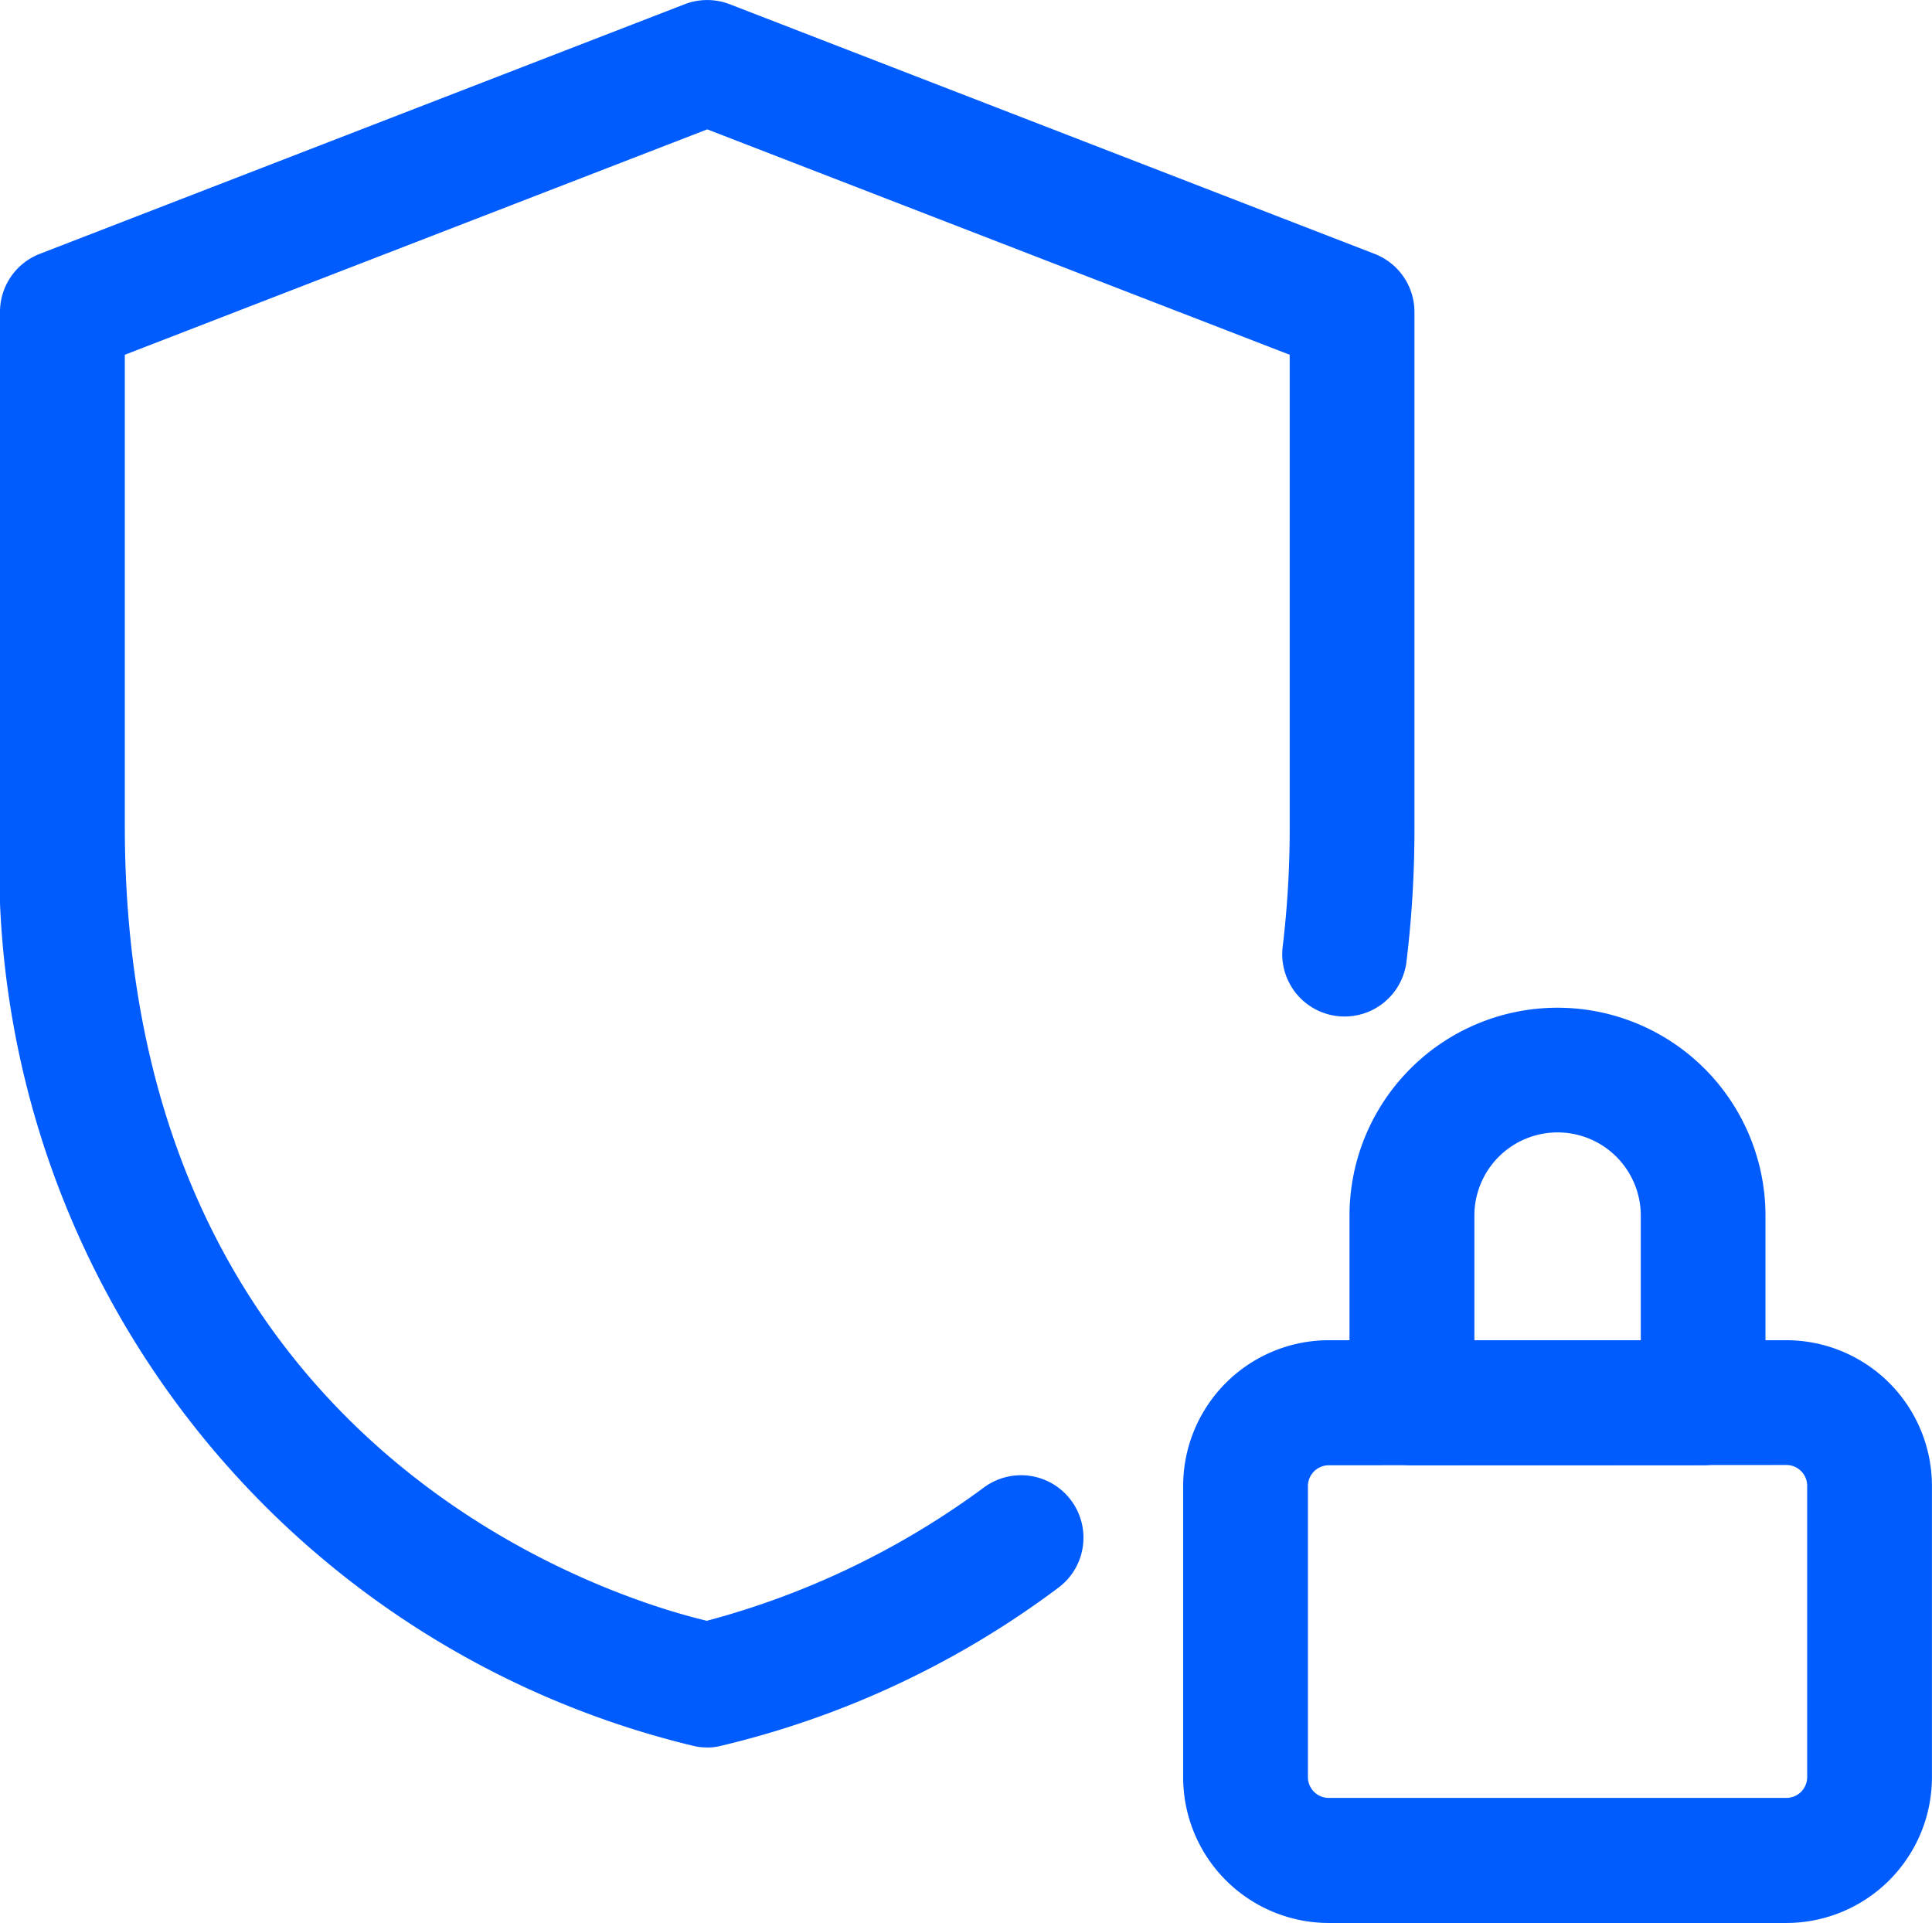 <svg xmlns="http://www.w3.org/2000/svg" width="32.01" height="31.855" viewBox="0 0 32.01 31.855">
  <g id="Group_2811" data-name="Group 2811" transform="translate(0 -0.016)">
    <path id="Path_6888" data-name="Path 6888" d="M296.994,353.317h-7.582A2.415,2.415,0,0,1,287,350.9v-4.825a2.415,2.415,0,0,1,2.412-2.412h7.582a2.415,2.415,0,0,1,2.412,2.412V350.9A2.415,2.415,0,0,1,296.994,353.317Zm-7.582-7.582a.345.345,0,0,0-.345.345V350.9a.345.345,0,0,0,.345.345h7.582a.345.345,0,0,0,.345-.345v-4.825a.345.345,0,0,0-.345-.345Z" transform="translate(-267.397 -321.445)" fill="#005cff"/>
    <path id="Path_6889" data-name="Path 6889" d="M335.526,265.915H330.7a1.034,1.034,0,0,1-1.034-1.034v-3.1a3.446,3.446,0,1,1,6.892,0v3.1A1.034,1.034,0,0,1,335.526,265.915Zm-3.791-2.068h2.757v-2.068a1.378,1.378,0,1,0-2.757,0Z" transform="translate(-307.307 -241.625)" fill="#005cff"/>
    <path id="Path_6890" data-name="Path 6890" d="M11.717,28.964a.943.943,0,0,1-.2-.019A15.013,15.013,0,0,1,0,13.7V5.185a1.032,1.032,0,0,1,.66-.964L11.344.086a1.038,1.038,0,0,1,.746,0L22.773,4.221a1.032,1.032,0,0,1,.662.964V13.7a18.207,18.207,0,0,1-.132,2.247,1.033,1.033,0,1,1-2.051-.249,16.347,16.347,0,0,0,.116-2V5.893l-9.65-3.734L2.068,5.893V13.7c0,10.415,8.2,12.823,9.643,13.166A13.612,13.612,0,0,0,16.3,24.659a1.034,1.034,0,1,1,1.234,1.66,15.157,15.157,0,0,1-5.617,2.625.85.85,0,0,1-.2.021Z" transform="translate(0 0)" fill="#005cff"/>
  </g>
</svg>
